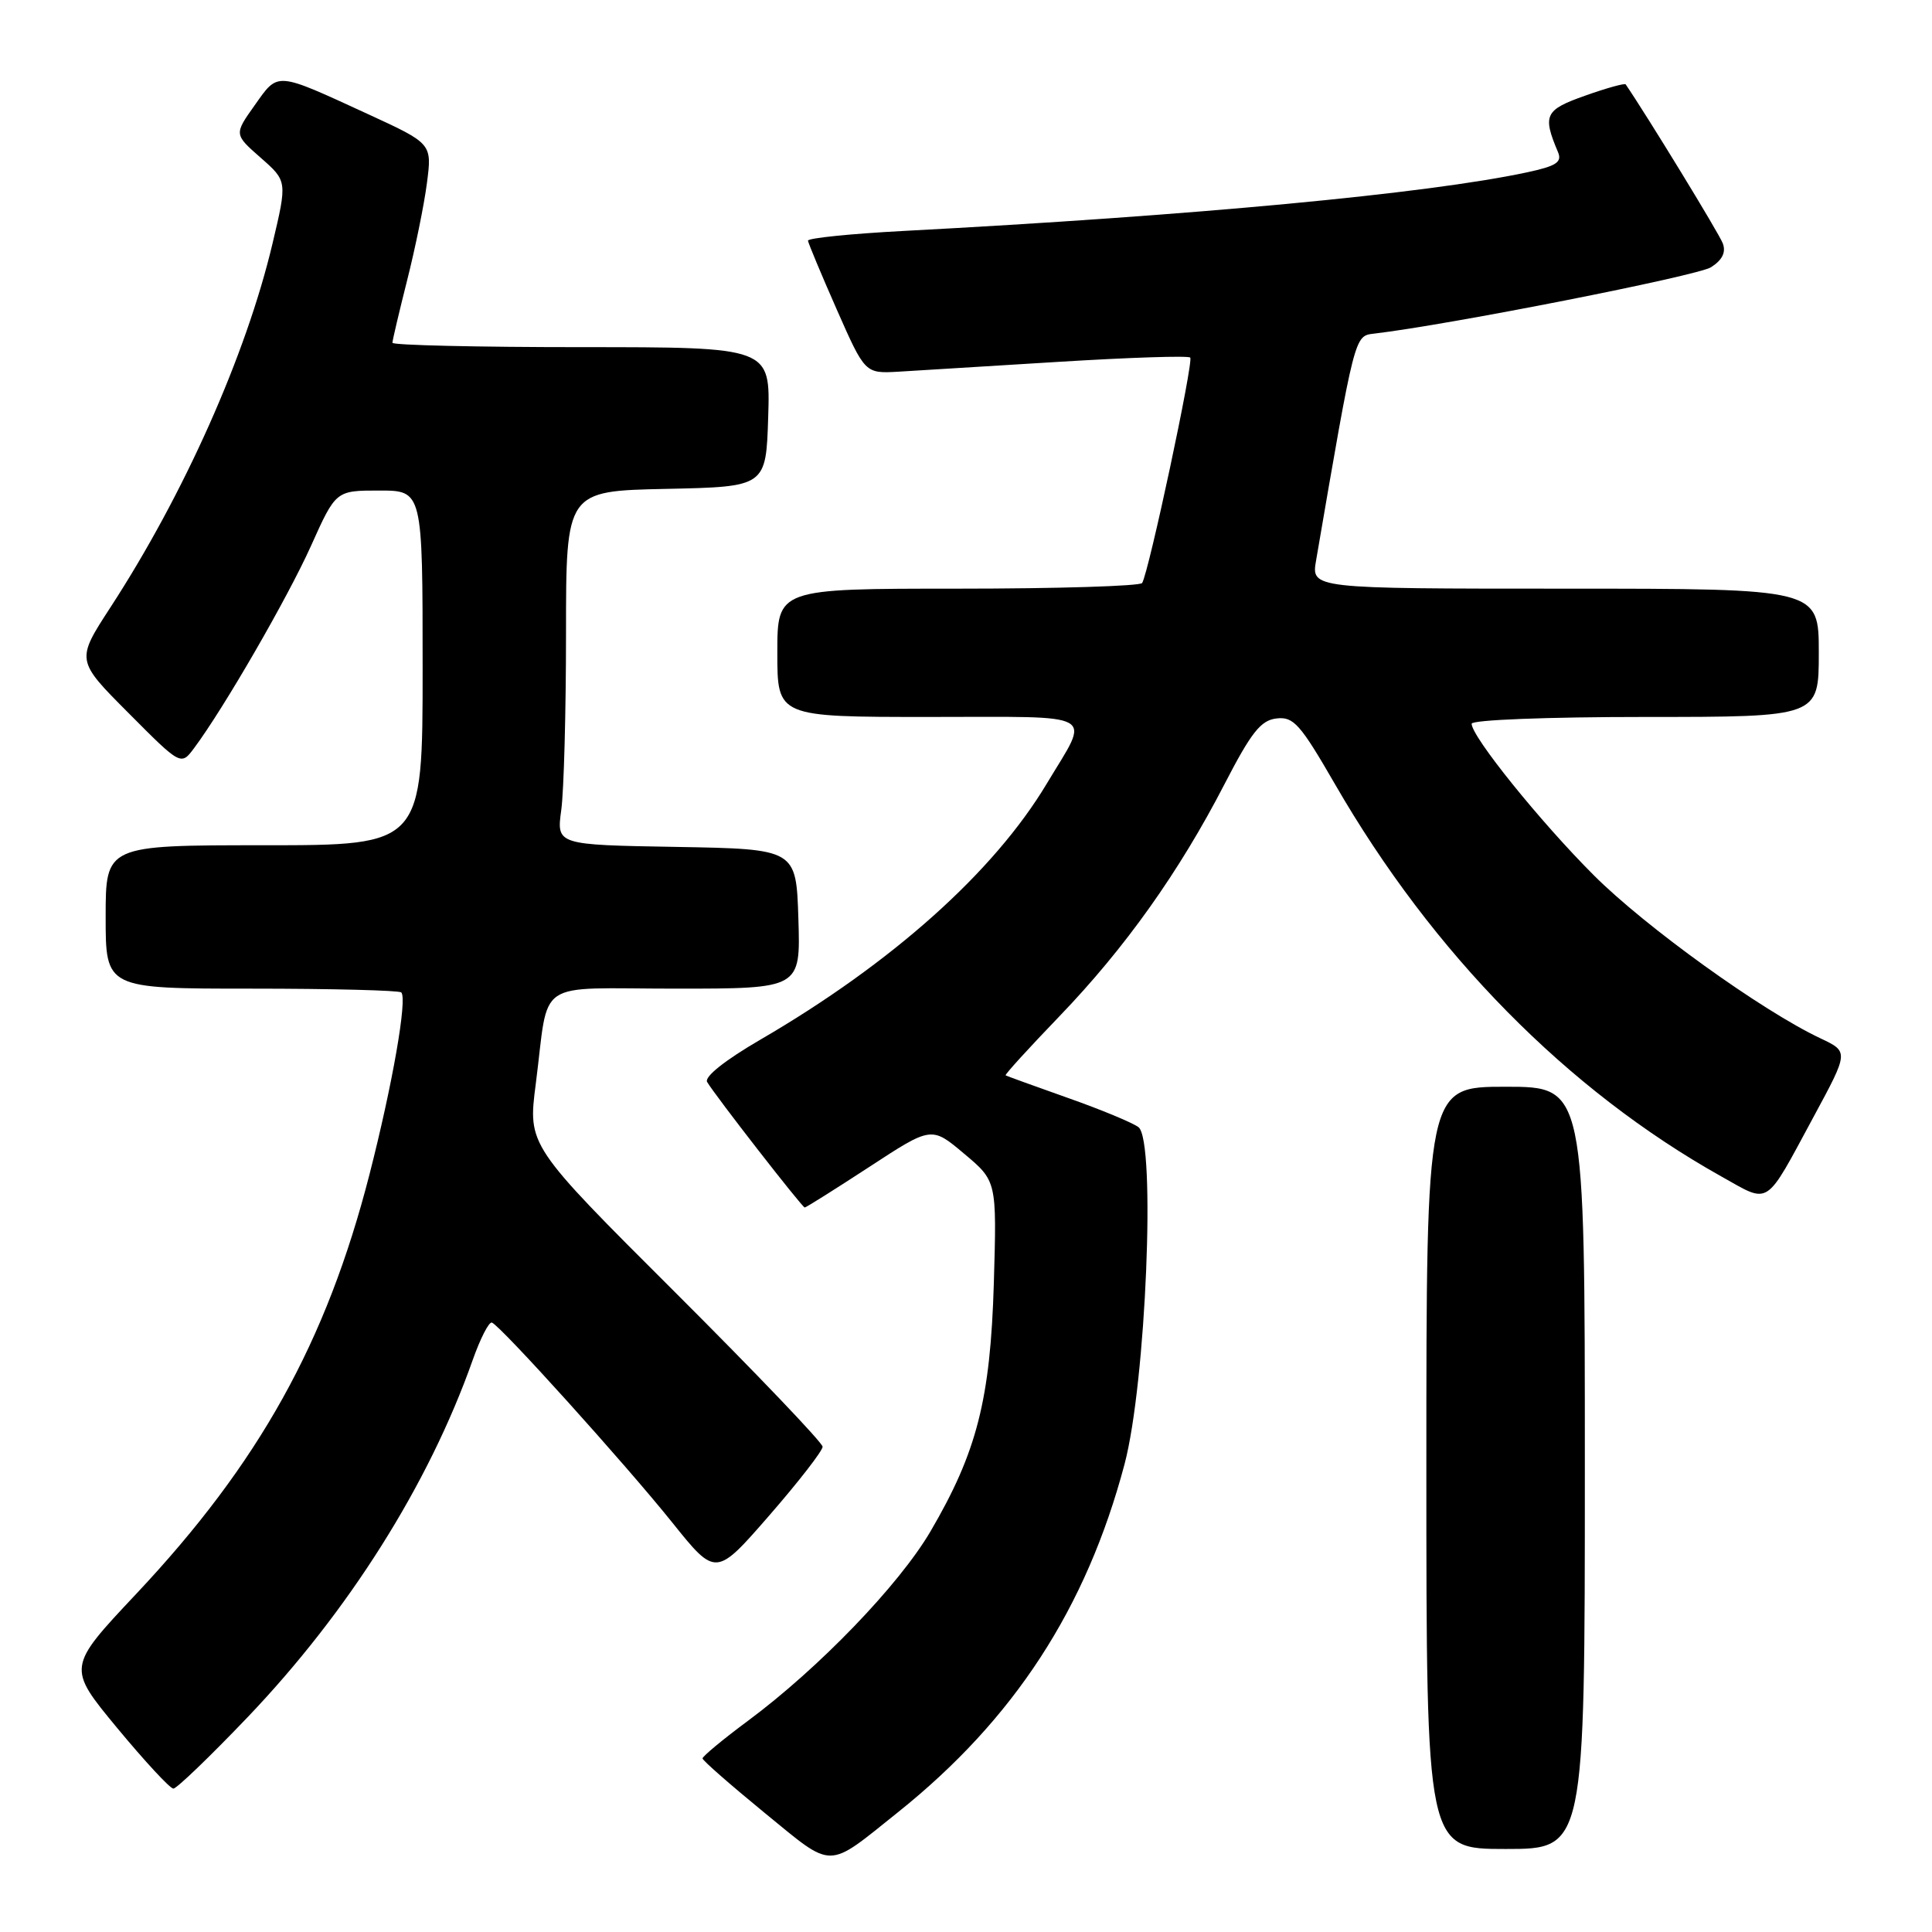 <?xml version="1.0" encoding="UTF-8" standalone="no"?>
<!DOCTYPE svg PUBLIC "-//W3C//DTD SVG 1.1//EN" "http://www.w3.org/Graphics/SVG/1.1/DTD/svg11.dtd" >
<svg xmlns="http://www.w3.org/2000/svg" xmlns:xlink="http://www.w3.org/1999/xlink" version="1.1" viewBox="0 0 256 256">
 <g >
 <path fill="currentColor"
d=" M 119.00 240.12 C 134.37 227.82 143.95 213.09 149.01 194.00 C 151.85 183.28 153.18 151.18 150.86 149.36 C 150.11 148.78 145.90 147.03 141.50 145.48 C 137.10 143.92 133.39 142.58 133.25 142.49 C 133.11 142.40 136.32 138.88 140.38 134.66 C 149.07 125.63 156.26 115.52 162.26 103.89 C 165.80 97.04 167.06 95.44 169.14 95.20 C 171.40 94.93 172.28 95.92 176.90 103.92 C 189.86 126.37 207.69 144.47 228.11 155.90 C 234.62 159.54 233.77 160.09 240.34 147.93 C 244.97 139.36 244.97 139.36 241.23 137.59 C 233.46 133.93 218.03 122.82 211.18 115.97 C 204.08 108.87 195.00 97.61 195.00 95.90 C 195.00 95.39 205.02 95.00 218.00 95.00 C 241.00 95.00 241.00 95.00 241.00 86.50 C 241.00 78.00 241.00 78.00 207.37 78.00 C 173.74 78.00 173.74 78.00 174.39 74.25 C 179.54 44.23 179.47 44.52 182.05 44.21 C 191.96 43.05 224.93 36.55 226.72 35.41 C 228.22 34.45 228.72 33.43 228.28 32.25 C 227.81 30.97 218.23 15.31 215.41 11.18 C 215.29 11.00 212.86 11.67 210.03 12.68 C 204.70 14.56 204.37 15.25 206.44 20.15 C 207.01 21.49 206.23 22.00 202.32 22.84 C 189.08 25.67 158.20 28.57 119.75 30.60 C 112.74 30.97 107.03 31.55 107.06 31.89 C 107.10 32.22 108.81 36.33 110.87 41.00 C 114.62 49.50 114.62 49.50 119.06 49.25 C 121.50 49.11 131.09 48.52 140.37 47.94 C 149.64 47.37 157.45 47.11 157.71 47.38 C 158.19 47.86 152.23 75.80 151.34 77.25 C 151.09 77.66 140.11 78.00 126.94 78.00 C 103.00 78.00 103.00 78.00 103.00 86.50 C 103.00 95.00 103.00 95.00 123.11 95.00 C 145.94 95.00 144.49 94.18 138.70 103.84 C 131.68 115.56 118.18 127.62 100.77 137.75 C 96.04 140.50 93.30 142.69 93.70 143.37 C 94.79 145.21 106.30 160.00 106.63 160.00 C 106.81 160.00 110.65 157.58 115.19 154.62 C 123.43 149.23 123.43 149.23 127.75 152.87 C 132.08 156.50 132.08 156.50 131.69 170.00 C 131.23 185.44 129.45 192.41 123.28 202.94 C 119.12 210.02 108.53 221.02 99.13 228.00 C 95.80 230.47 93.09 232.72 93.09 233.00 C 93.10 233.28 96.80 236.51 101.30 240.20 C 110.58 247.78 109.42 247.78 119.00 240.12 Z  M 210.00 194.50 C 210.00 144.00 210.00 144.00 199.50 144.00 C 189.00 144.00 189.00 144.00 189.00 194.50 C 189.00 245.00 189.00 245.00 199.50 245.00 C 210.00 245.00 210.00 245.00 210.00 194.50 Z  M 32.75 227.60 C 46.18 213.55 56.81 196.69 62.62 180.25 C 63.64 177.36 64.79 175.11 65.18 175.25 C 66.33 175.66 82.82 193.94 89.06 201.72 C 94.85 208.94 94.85 208.94 101.93 200.81 C 105.82 196.34 109.00 192.24 109.00 191.70 C 109.00 191.17 100.21 181.97 89.47 171.25 C 69.94 151.77 69.94 151.77 70.99 143.64 C 72.82 129.45 70.54 131.00 89.56 131.00 C 106.08 131.00 106.08 131.00 105.79 121.75 C 105.50 112.50 105.50 112.50 89.62 112.22 C 73.74 111.95 73.74 111.95 74.37 107.33 C 74.72 104.80 75.00 94.25 75.00 83.89 C 75.00 65.06 75.00 65.06 88.25 64.78 C 101.50 64.50 101.50 64.50 101.79 55.25 C 102.08 46.00 102.08 46.00 77.04 46.00 C 63.27 46.00 52.00 45.74 52.00 45.42 C 52.00 45.10 52.88 41.38 53.94 37.17 C 55.01 32.95 56.20 27.14 56.57 24.26 C 57.25 19.03 57.25 19.03 48.78 15.13 C 36.43 9.45 36.91 9.49 33.76 13.93 C 31.01 17.80 31.01 17.80 34.54 20.90 C 38.07 24.00 38.07 24.00 36.10 32.31 C 32.60 47.07 24.38 65.50 14.62 80.50 C 10.07 87.50 10.07 87.50 17.03 94.48 C 23.98 101.47 23.98 101.47 25.74 99.10 C 29.69 93.80 38.10 79.23 41.20 72.35 C 44.50 65.00 44.50 65.00 50.25 65.00 C 56.00 65.00 56.00 65.00 56.00 88.50 C 56.00 112.00 56.00 112.00 35.00 112.00 C 14.00 112.00 14.00 112.00 14.00 121.50 C 14.00 131.00 14.00 131.00 33.33 131.00 C 43.97 131.00 52.89 131.23 53.17 131.50 C 54.00 132.33 52.00 143.74 48.96 155.61 C 43.25 177.86 34.33 193.89 18.03 211.22 C 8.89 220.94 8.89 220.94 15.53 228.97 C 19.19 233.39 22.54 237.00 22.97 237.00 C 23.41 237.00 27.81 232.77 32.75 227.60 Z "/>
</g>
</svg>